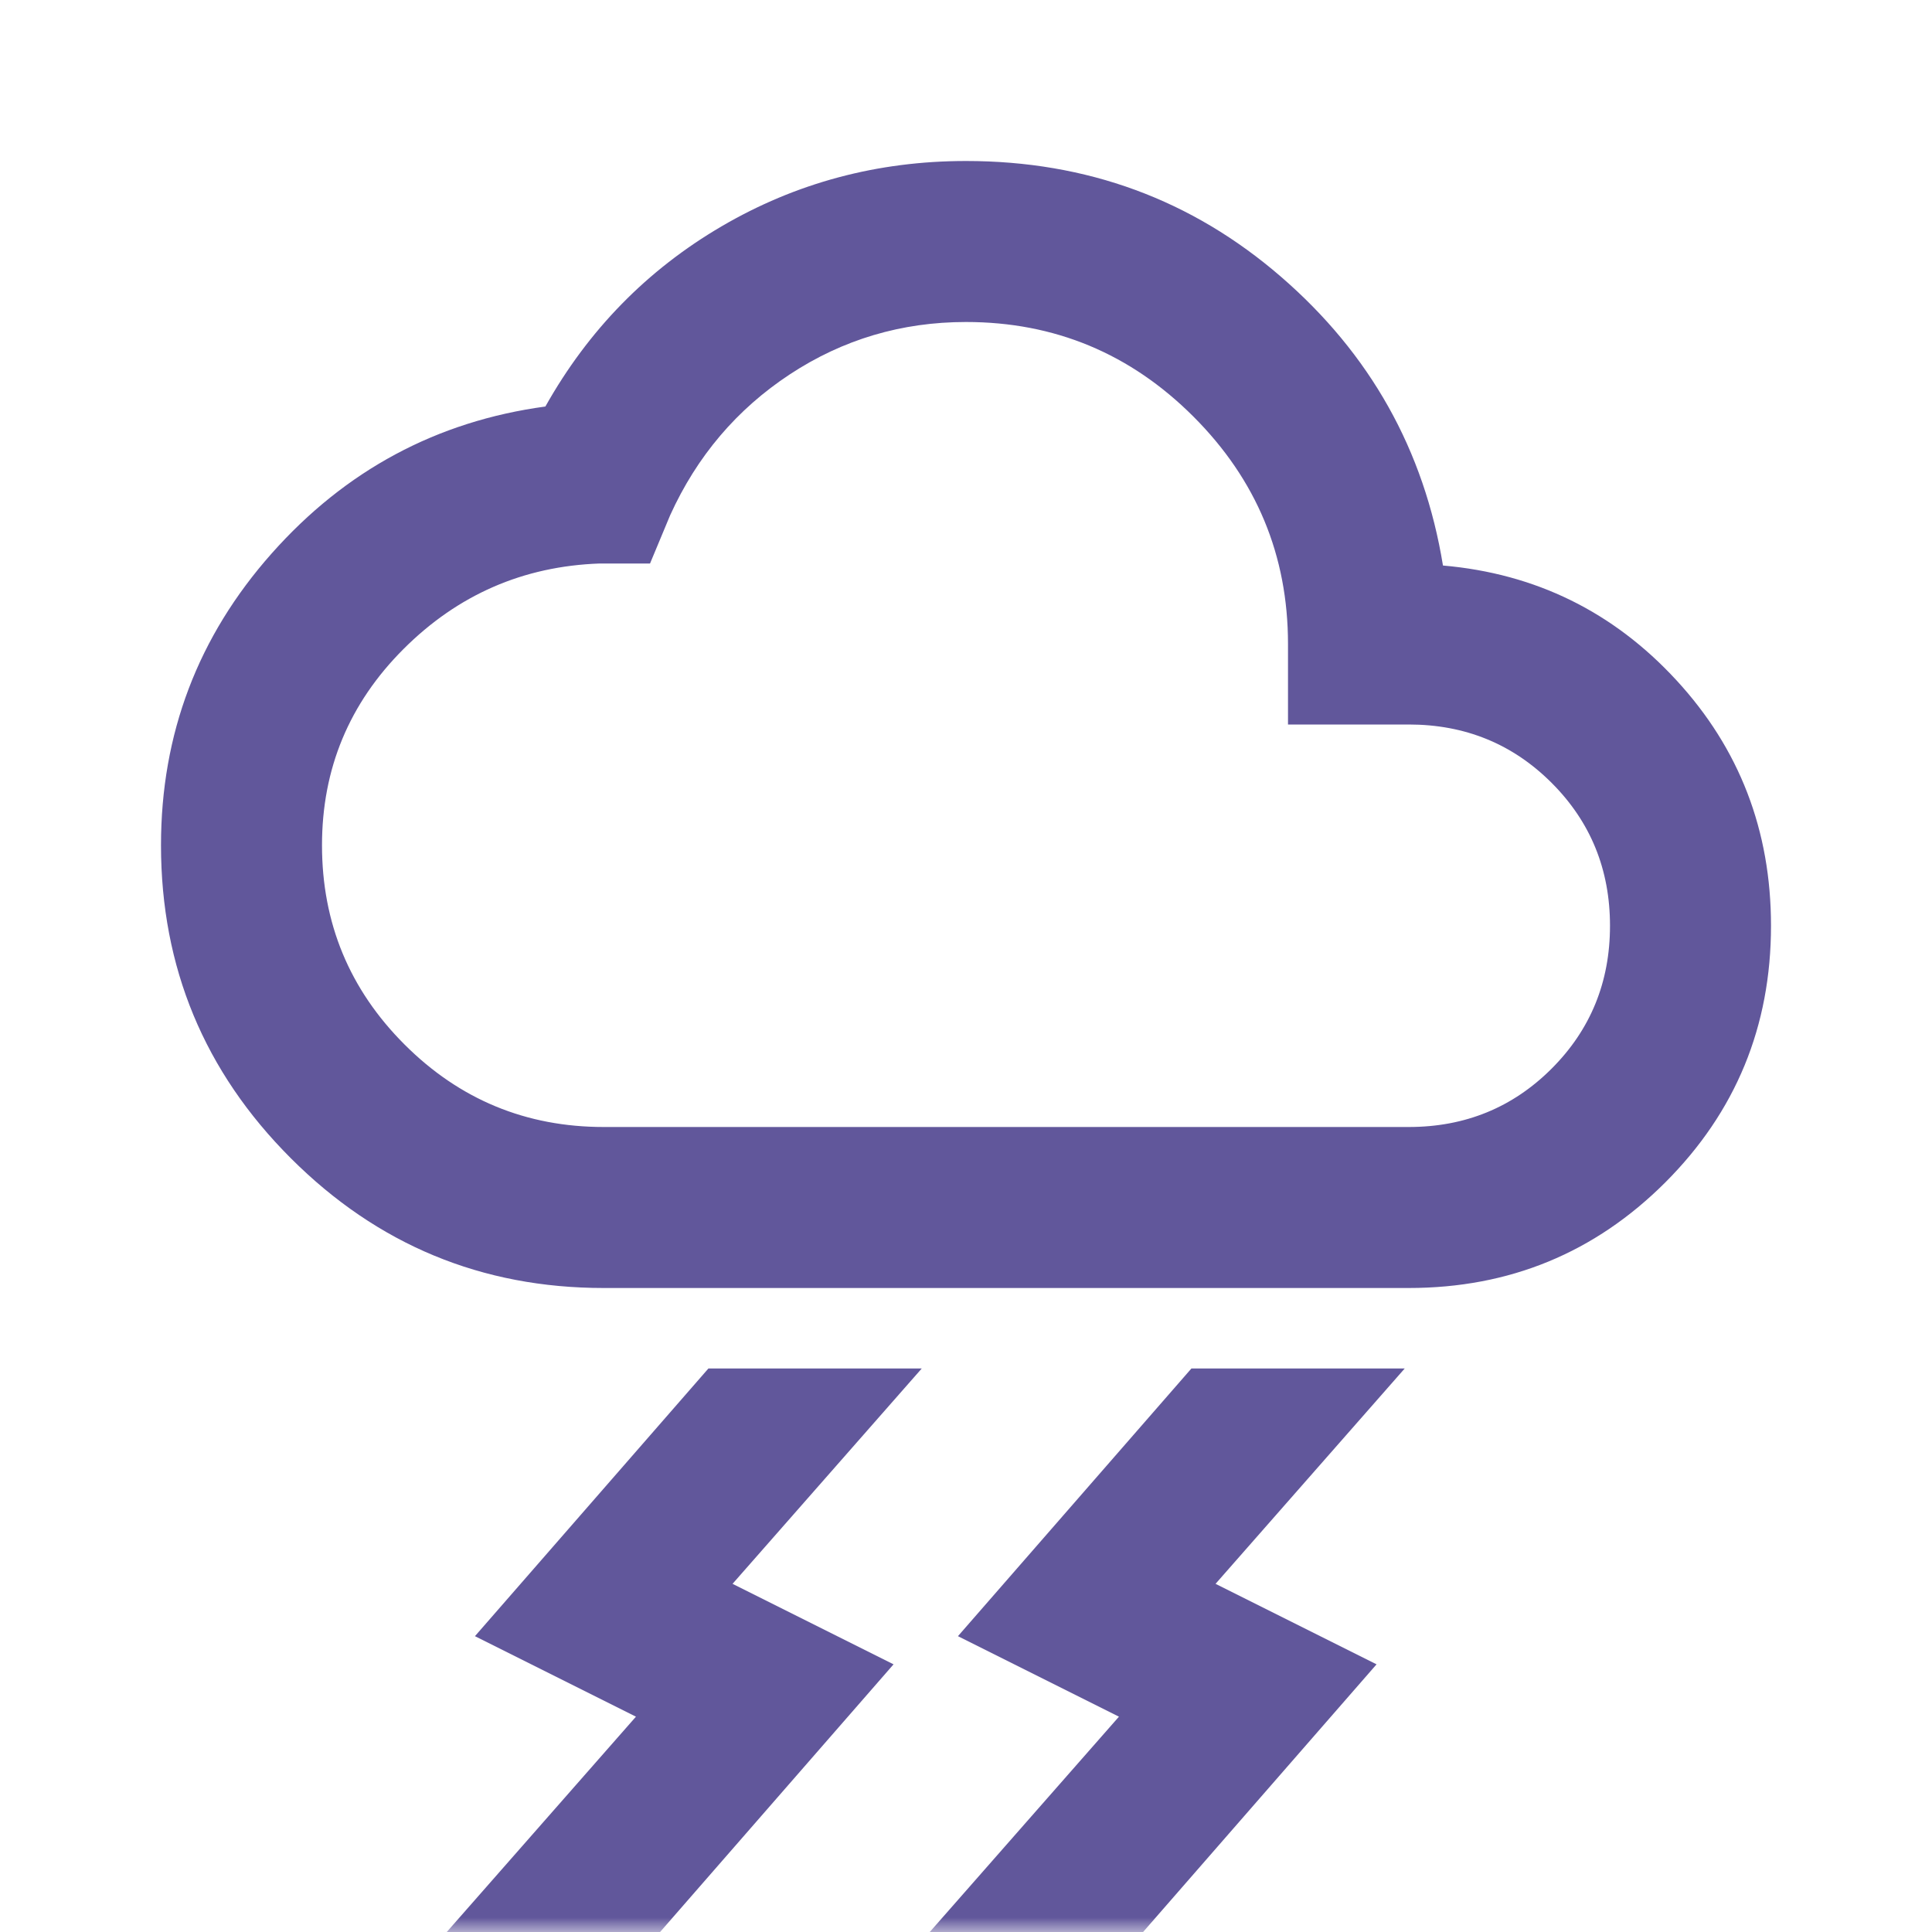 <svg width="66" height="66" viewBox="0 0 66 66" fill="none" xmlns="http://www.w3.org/2000/svg">
<mask id="mask0_74_32" style="mask-type:alpha" maskUnits="userSpaceOnUse" x="0" y="0" width="66" height="66">
<rect width="66" height="66" fill="#D9D9D9"/>
</mask>
<g mask="url(#mask0_74_32)">
<path d="M31.762 66L38.225 58.644L32.725 55.894L40.7 46.75H47.987L41.525 54.106L47.025 56.856L39.05 66H31.762ZM15.262 66L21.725 58.644L16.225 55.894L24.2 46.75H31.488L25.025 54.106L30.525 56.856L22.55 66H15.262ZM20.625 44C16.454 44 12.891 42.522 9.934 39.566C6.978 36.609 5.5 33.046 5.5 28.875C5.5 25.071 6.76 21.748 9.281 18.906C11.802 16.065 14.919 14.392 18.631 13.887C20.098 11.275 22.103 9.224 24.647 7.734C27.191 6.245 29.975 5.5 33 5.5C37.125 5.5 40.712 6.818 43.759 9.453C46.807 12.088 48.652 15.377 49.294 19.319C52.456 19.594 55.115 20.9 57.269 23.238C59.423 25.575 60.5 28.371 60.5 31.625C60.5 35.062 59.297 37.984 56.891 40.391C54.484 42.797 51.562 44 48.125 44H20.625ZM20.625 38.5H48.125C50.05 38.5 51.677 37.835 53.006 36.506C54.335 35.177 55 33.55 55 31.625C55 29.7 54.335 28.073 53.006 26.744C51.677 25.415 50.05 24.75 48.125 24.75H44V22C44 18.975 42.923 16.385 40.769 14.231C38.615 12.077 36.025 11 33 11C30.8 11 28.795 11.596 26.984 12.787C25.174 13.979 23.81 15.583 22.894 17.6L22.206 19.25H20.488C17.875 19.342 15.641 20.316 13.784 22.172C11.928 24.028 11 26.262 11 28.875C11 31.533 11.94 33.802 13.819 35.681C15.698 37.56 17.967 38.5 20.625 38.5Z" fill="#61579B"/>
</g>
</svg>
